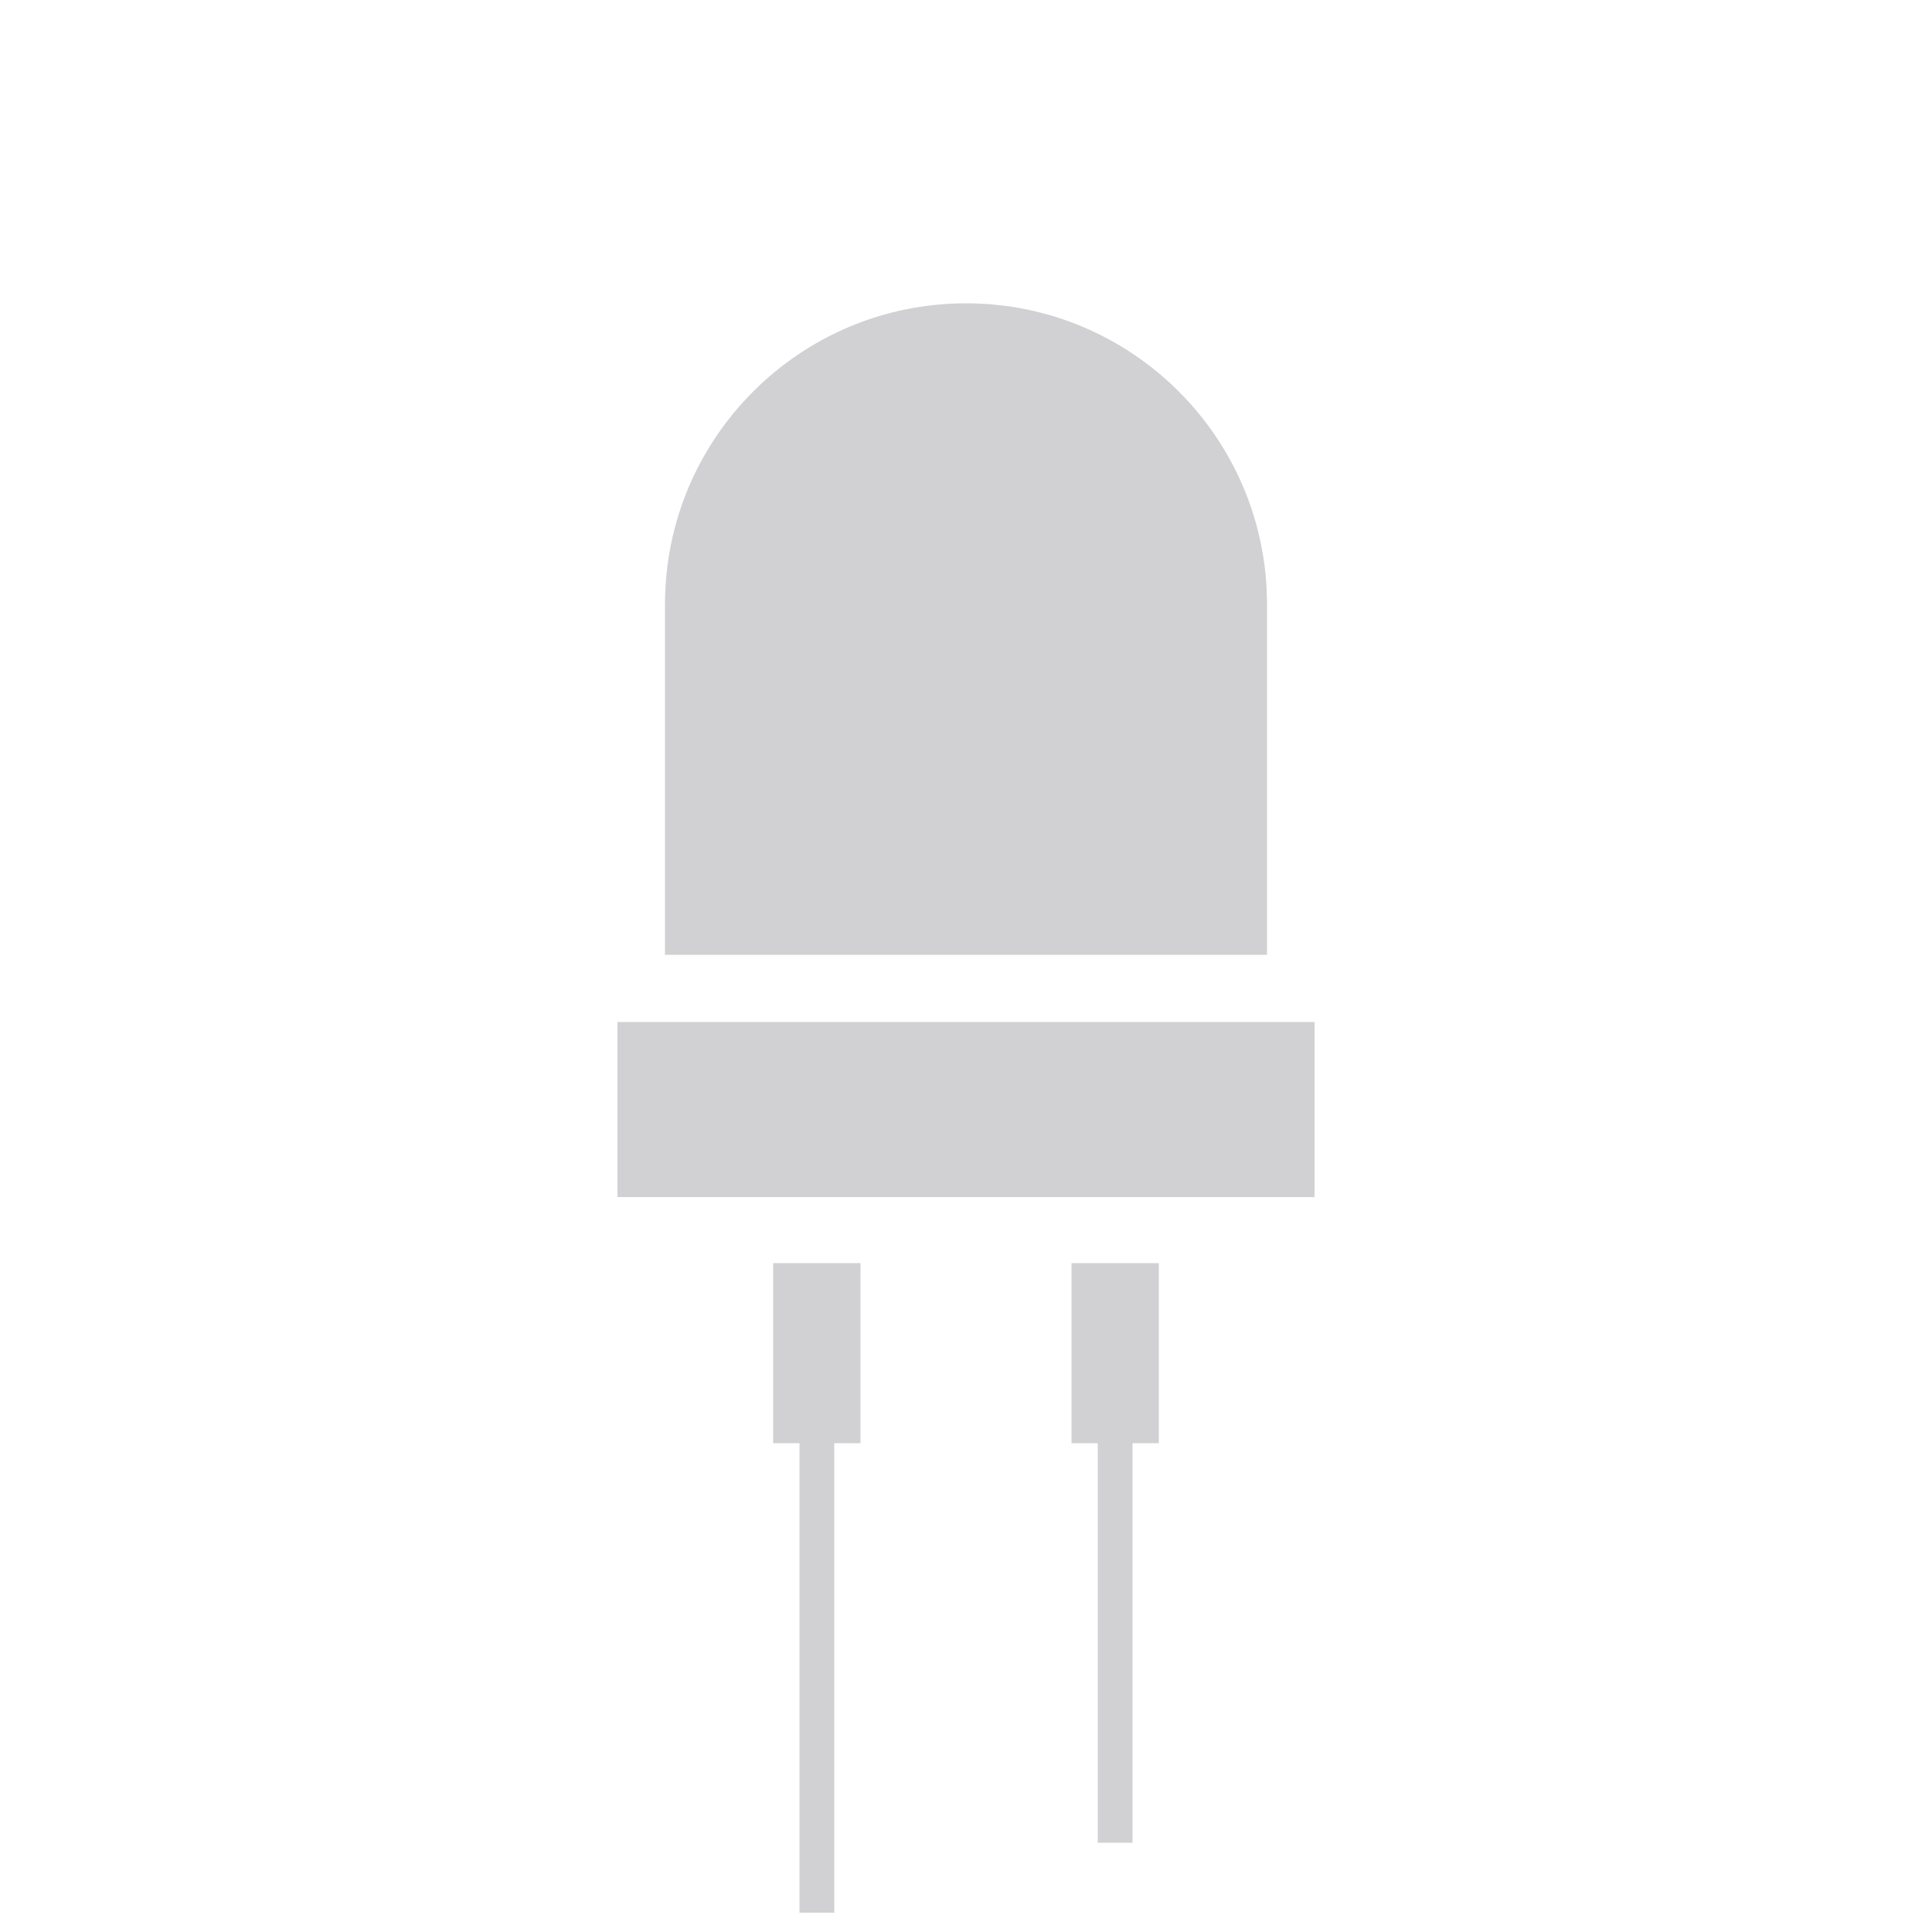 <?xml version="1.0" encoding="utf-8"?>
<!-- Generator: Adobe Illustrator 22.0.1, SVG Export Plug-In . SVG Version: 6.00 Build 0)  -->
<svg version="1.1" id="Layer_1" xmlns="http://www.w3.org/2000/svg" xmlns:xlink="http://www.w3.org/1999/xlink" x="0px" y="0px"
	 viewBox="0 0 500 500" style="enable-background:new 0 0 500 500;" xml:space="preserve">
<style type="text/css">
	.st0{fill:#d1d0d3;}
	.st1{fill:#FFD200;}
</style>
<g>
	<path class="st0" d="M172.1,156.4c0-43,34.9-77.9,77.9-77.9h0c43,0,77.9,34.9,77.9,77.9v90.7H172.1V156.4z"/>
	<rect x="159.8" y="264.5" class="st0" width="180.4" height="45.3"/>
	<polygon class="st0" points="299.9,373.5 293.1,373.5 293.1,476.9 284.1,476.9 284.1,373.5 277.3,373.5 277.3,326.9 299.9,326.9 	
		"/>
	<polygon class="st0" points="222.7,373.5 215.9,373.5 215.9,495 206.9,495 206.9,373.5 200.1,373.5 200.1,326.9 222.7,326.9 	"/>
</g>
</svg>
